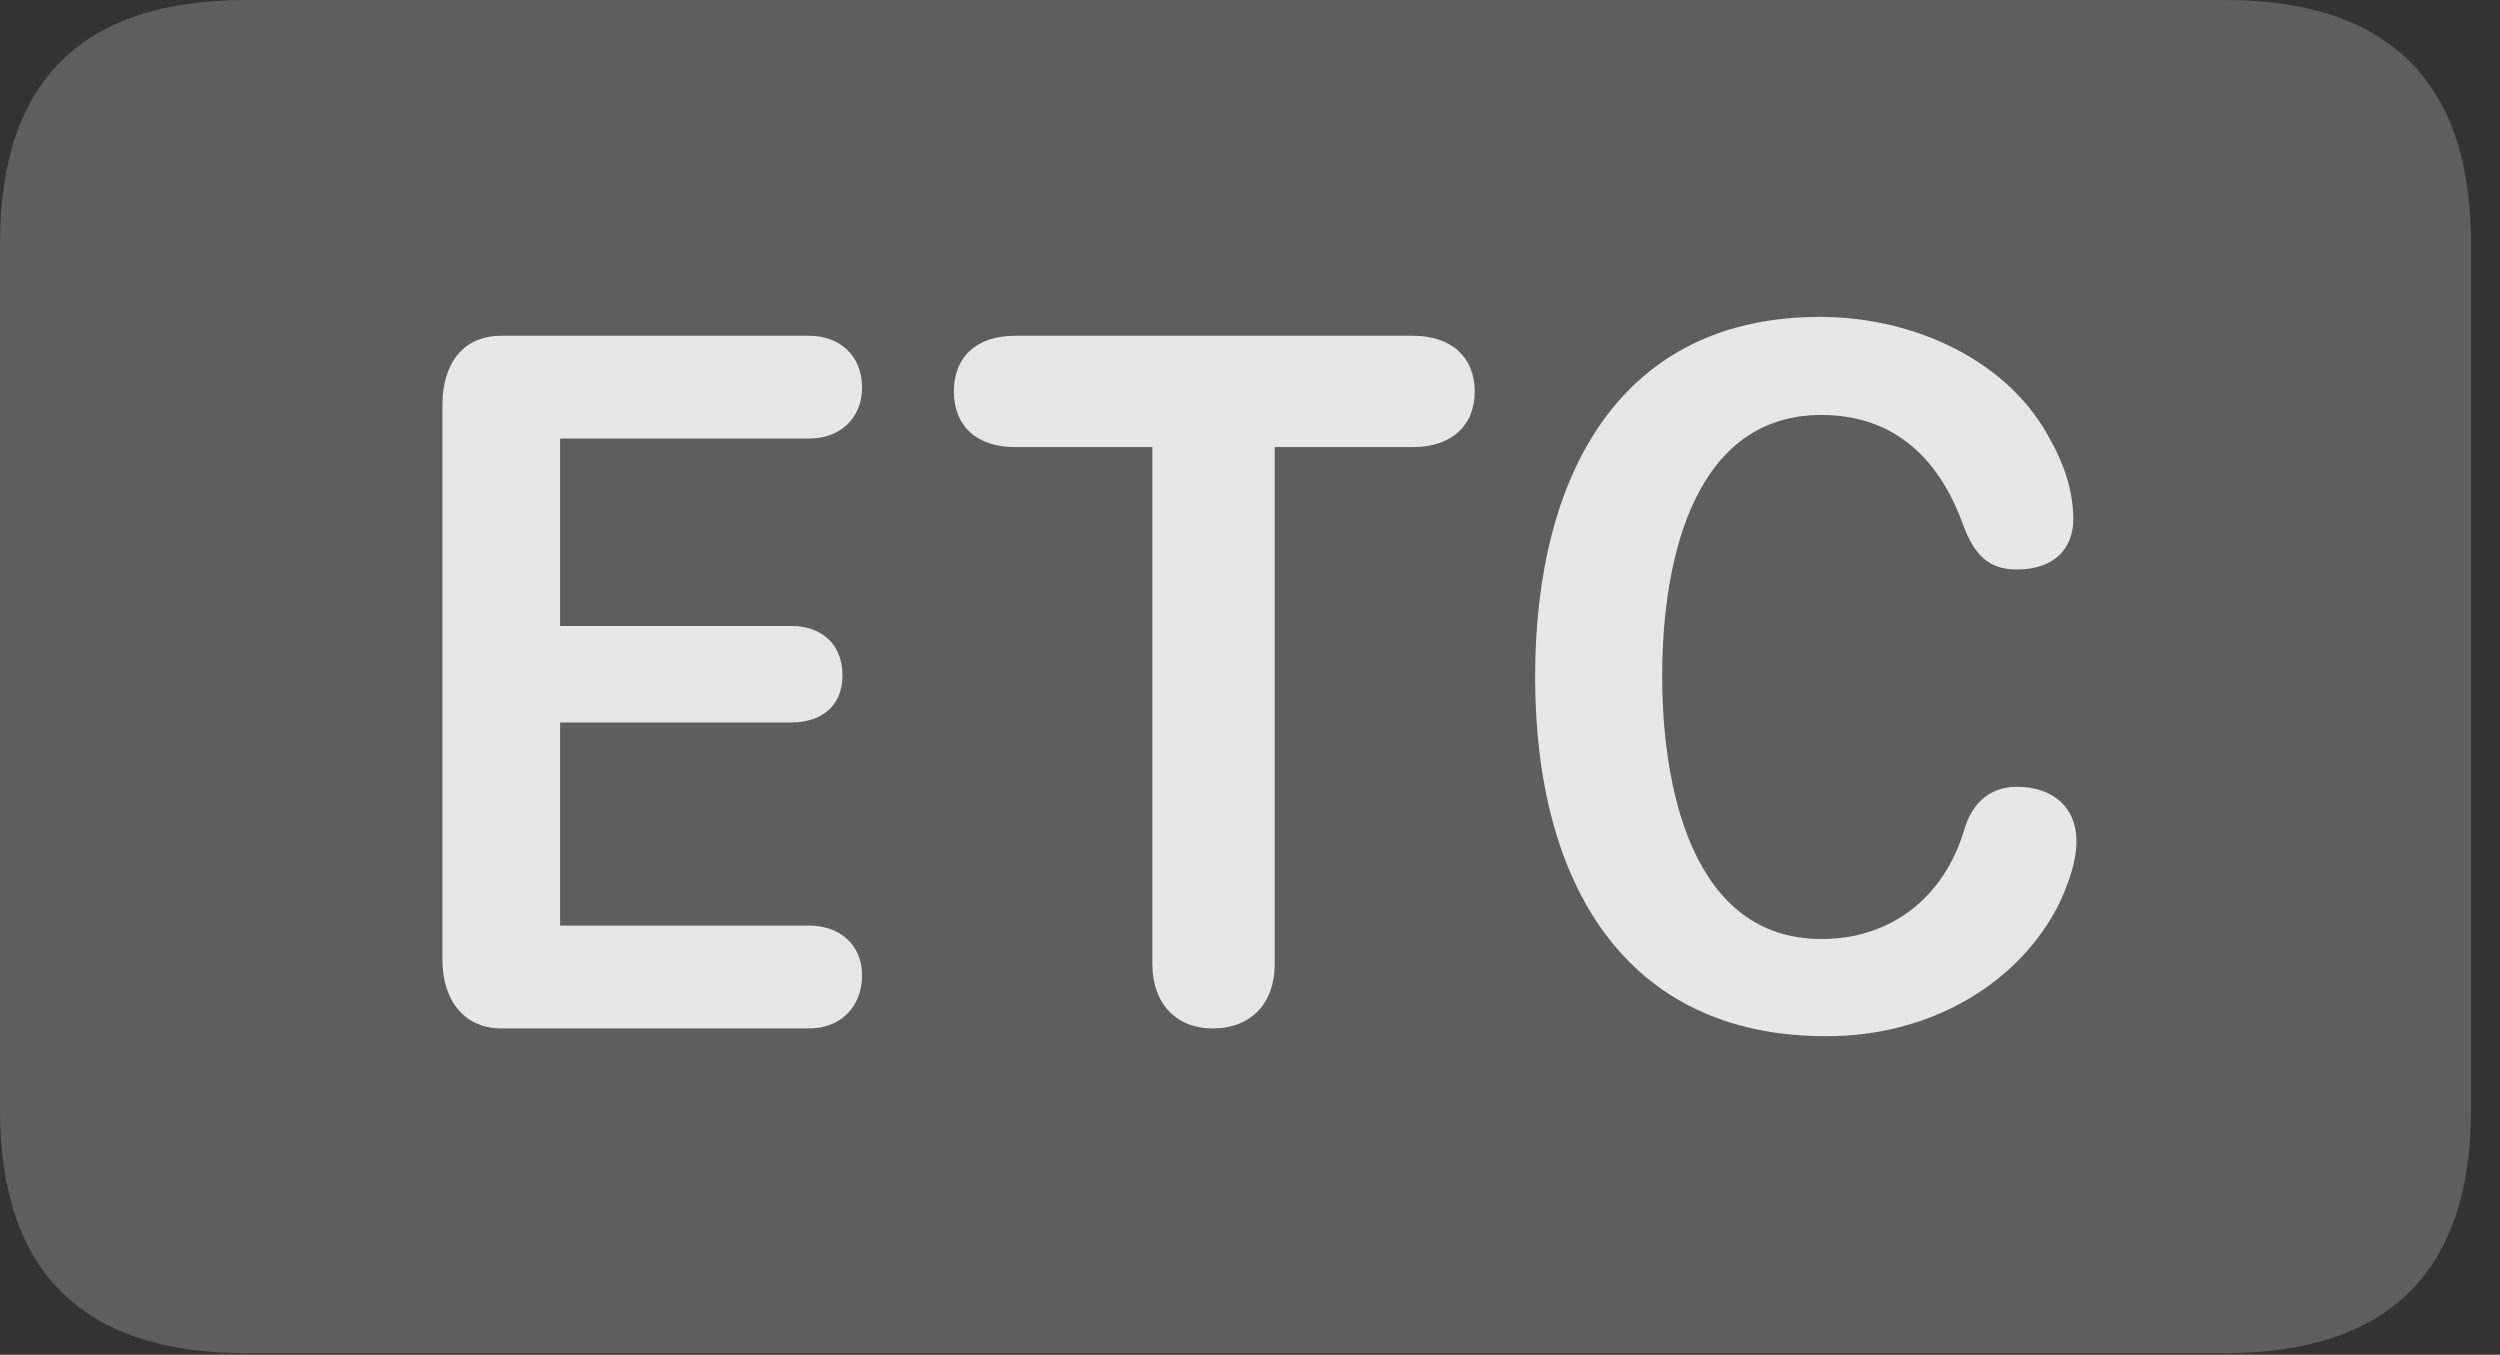 <?xml version="1.0" encoding="UTF-8"?>
<!--Generator: Apple Native CoreSVG 341-->
<!DOCTYPE svg
PUBLIC "-//W3C//DTD SVG 1.1//EN"
       "http://www.w3.org/Graphics/SVG/1.1/DTD/svg11.dtd">
<svg version="1.1" xmlns="http://www.w3.org/2000/svg" xmlns:xlink="http://www.w3.org/1999/xlink" viewBox="0 0 31.123 16.865">
 <rect x="0" y="0" width="31.123" height="16.865" fill="#333333" stroke="none"/>
 <g>
  <rect height="16.865" opacity="0" width="31.123" x="0" y="0"/>
  <path d="M3.066 16.846L27.695 16.846C29.736 16.846 30.762 15.83 30.762 13.818L30.762 3.027C30.762 1.016 29.736 0 27.695 0L3.066 0C1.025 0 0 1.006 0 3.027L0 13.818C0 15.83 1.025 16.846 3.066 16.846Z" fill="white" fill-opacity="0.212"/>
  <path d="M6.24 12.803C5.771 12.803 5.508 12.441 5.508 11.953L5.508 5.039C5.508 4.531 5.762 4.18 6.24 4.18L10.078 4.18C10.449 4.18 10.732 4.424 10.732 4.824C10.732 5.215 10.449 5.459 10.078 5.459L6.973 5.459L6.973 7.793L9.854 7.793C10.215 7.793 10.488 8.008 10.488 8.408C10.488 8.799 10.215 8.994 9.854 8.994L6.973 8.994L6.973 11.523L10.078 11.523C10.449 11.523 10.732 11.758 10.732 12.139C10.732 12.549 10.449 12.803 10.078 12.803ZM15.098 12.803C14.639 12.803 14.346 12.49 14.346 12.002L14.346 5.566L12.637 5.566C12.158 5.566 11.875 5.303 11.875 4.873C11.875 4.443 12.158 4.18 12.637 4.18L17.588 4.18C18.066 4.18 18.359 4.443 18.359 4.873C18.359 5.303 18.066 5.566 17.588 5.566L15.869 5.566L15.869 12.002C15.869 12.49 15.576 12.803 15.098 12.803ZM22.734 12.9C20.225 12.9 19.111 10.986 19.111 8.428C19.111 5.879 20.195 3.945 22.656 3.945C23.848 3.945 25.02 4.502 25.527 5.479C25.693 5.771 25.811 6.113 25.811 6.465C25.811 6.816 25.586 7.09 25.107 7.09C24.766 7.09 24.58 6.914 24.443 6.543C24.121 5.645 23.525 5.166 22.676 5.166C21.113 5.166 20.693 6.914 20.693 8.418C20.693 9.785 21.055 11.69 22.676 11.69C23.545 11.69 24.199 11.172 24.453 10.332C24.541 10.02 24.756 9.795 25.107 9.795C25.566 9.795 25.85 10.059 25.85 10.469C25.85 10.732 25.752 10.996 25.635 11.25C25.156 12.207 24.082 12.9 22.734 12.9Z" fill="white" fill-opacity="0.85"/>
 </g>
</svg>
